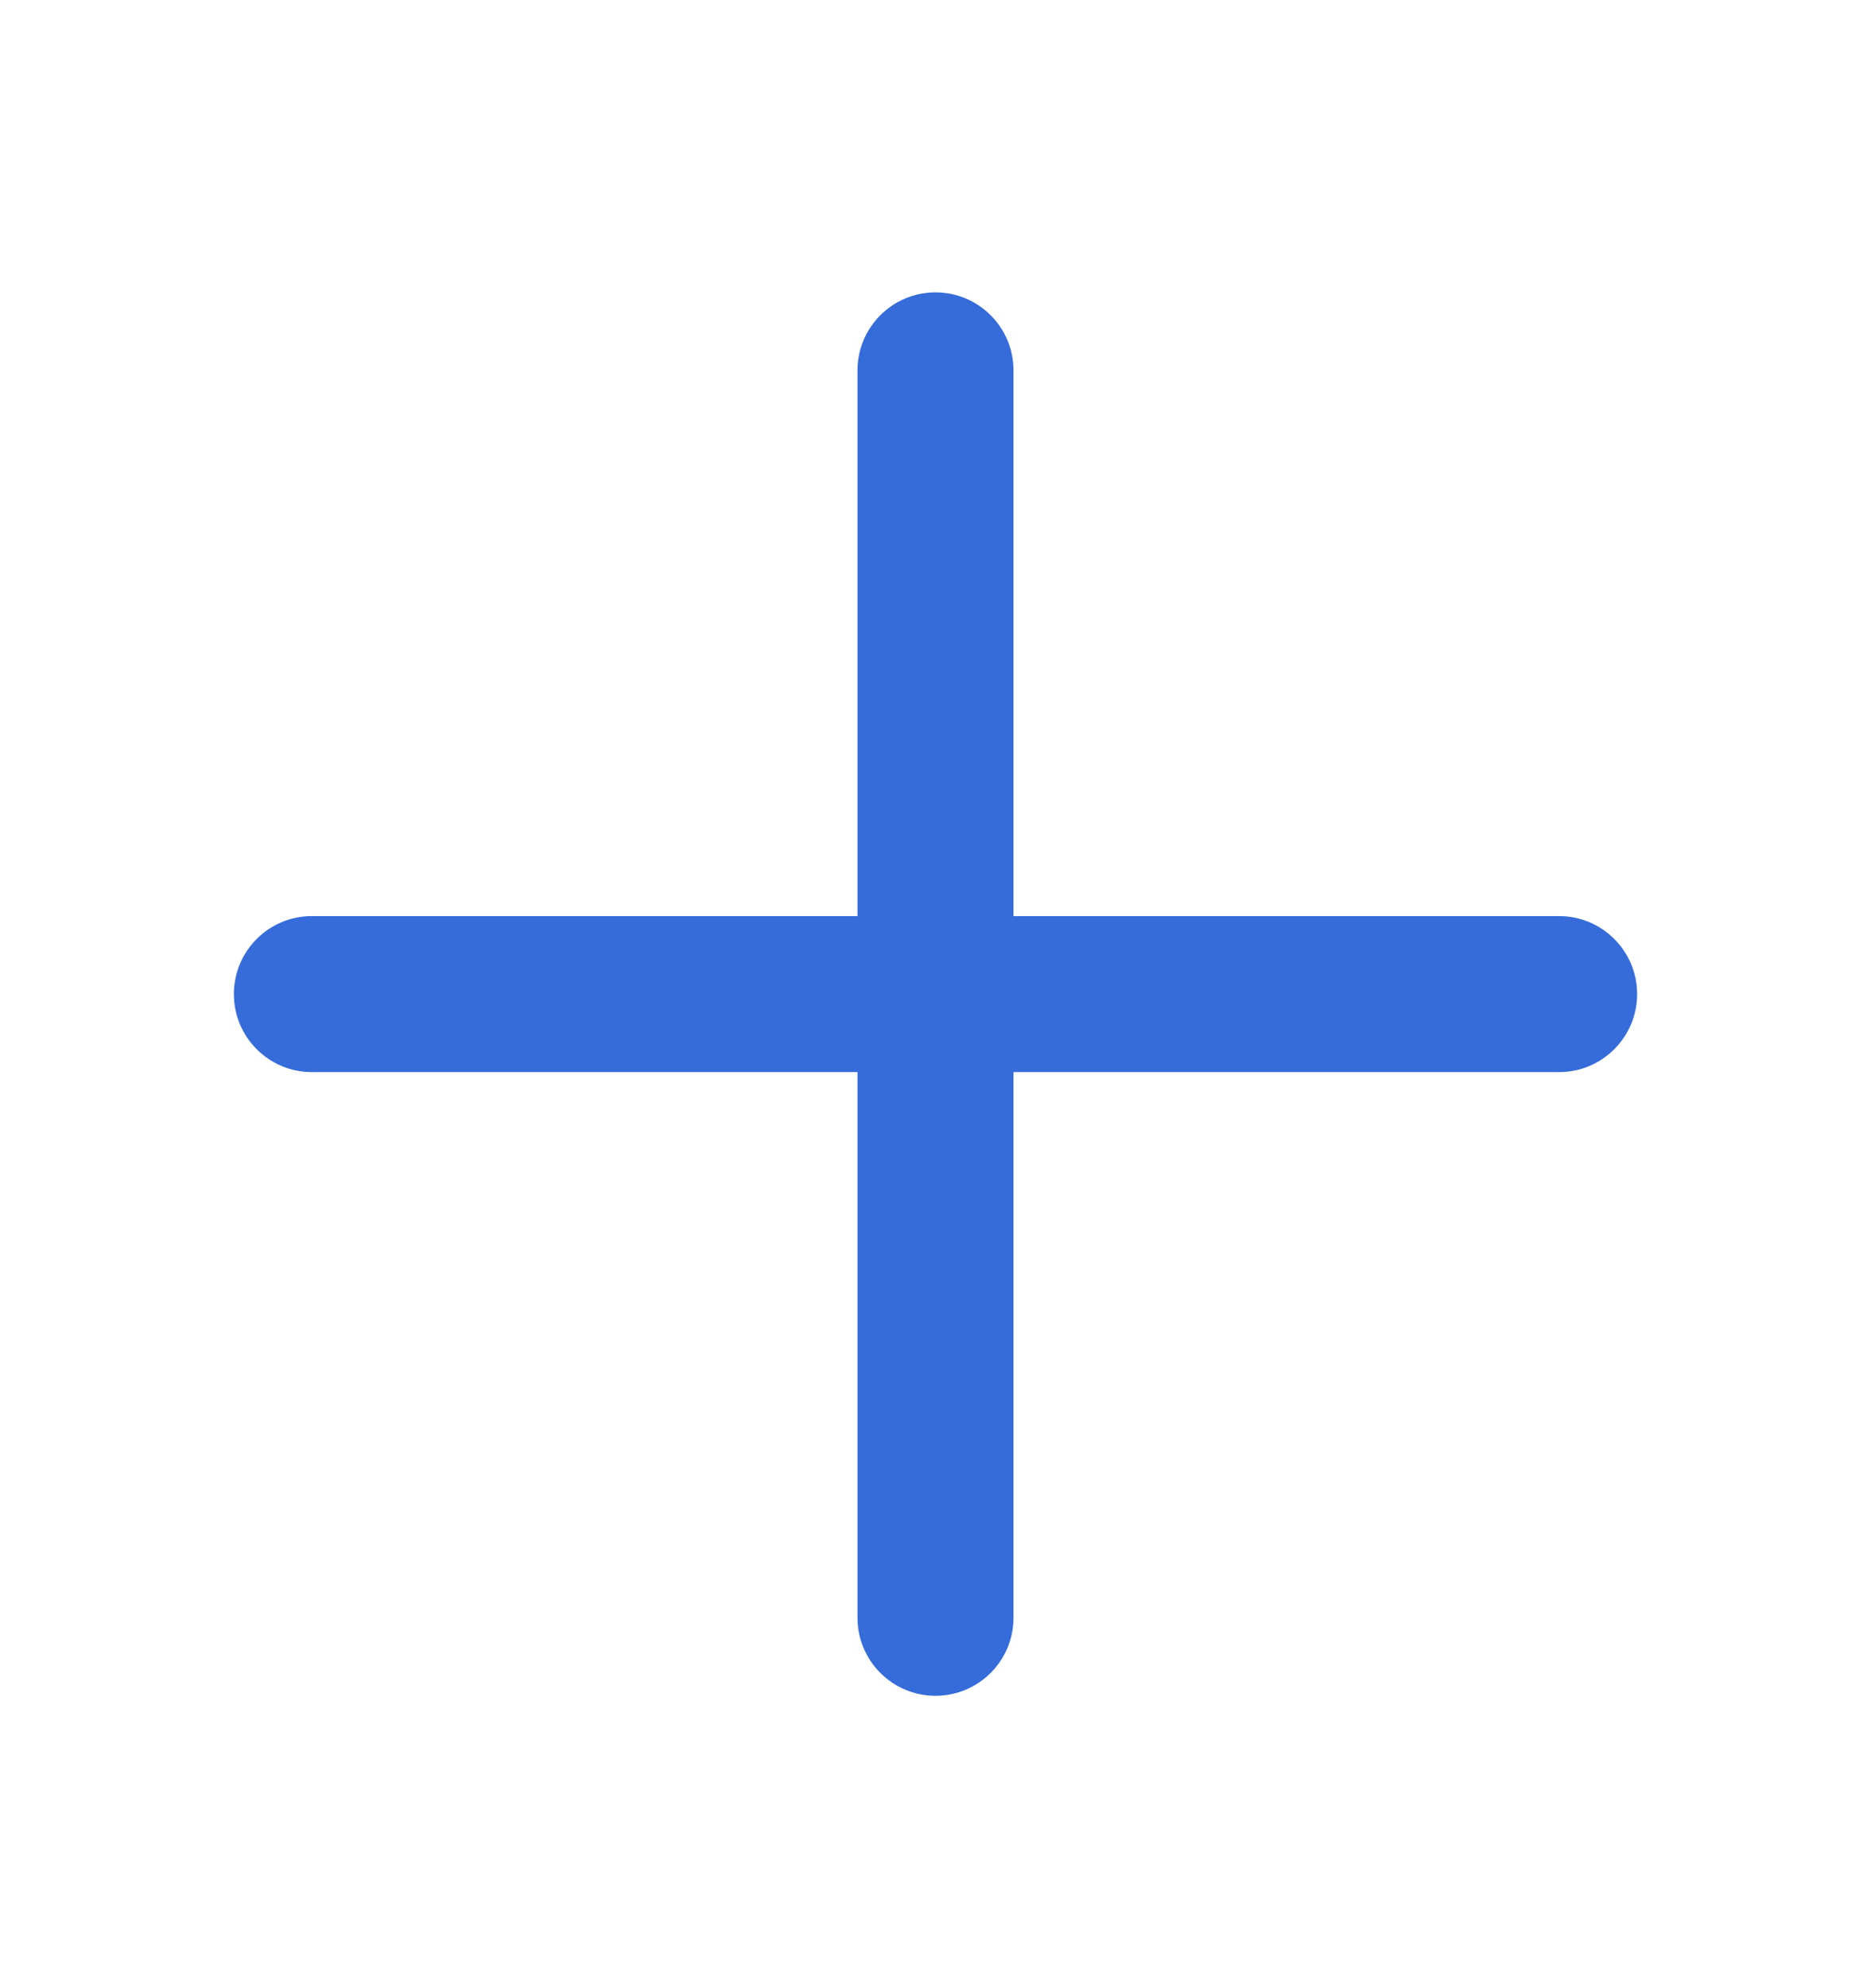 <svg width="16" height="17" viewBox="0 0 16 17" fill="none" xmlns="http://www.w3.org/2000/svg">
<g id="Component 153">
<path id="icon" d="M8.667 3.167C8.667 2.798 8.368 2.5 8 2.5C7.632 2.5 7.333 2.798 7.333 3.167V7.833H2.667C2.298 7.833 2 8.132 2 8.5C2 8.868 2.298 9.167 2.667 9.167H7.333V13.833C7.333 14.201 7.632 14.5 8 14.5C8.368 14.5 8.667 14.201 8.667 13.833V9.167H13.333C13.701 9.167 14 8.868 14 8.5C14 8.132 13.701 7.833 13.333 7.833H8.667V3.167Z" fill="#366CDA"/>
</g>
</svg>
